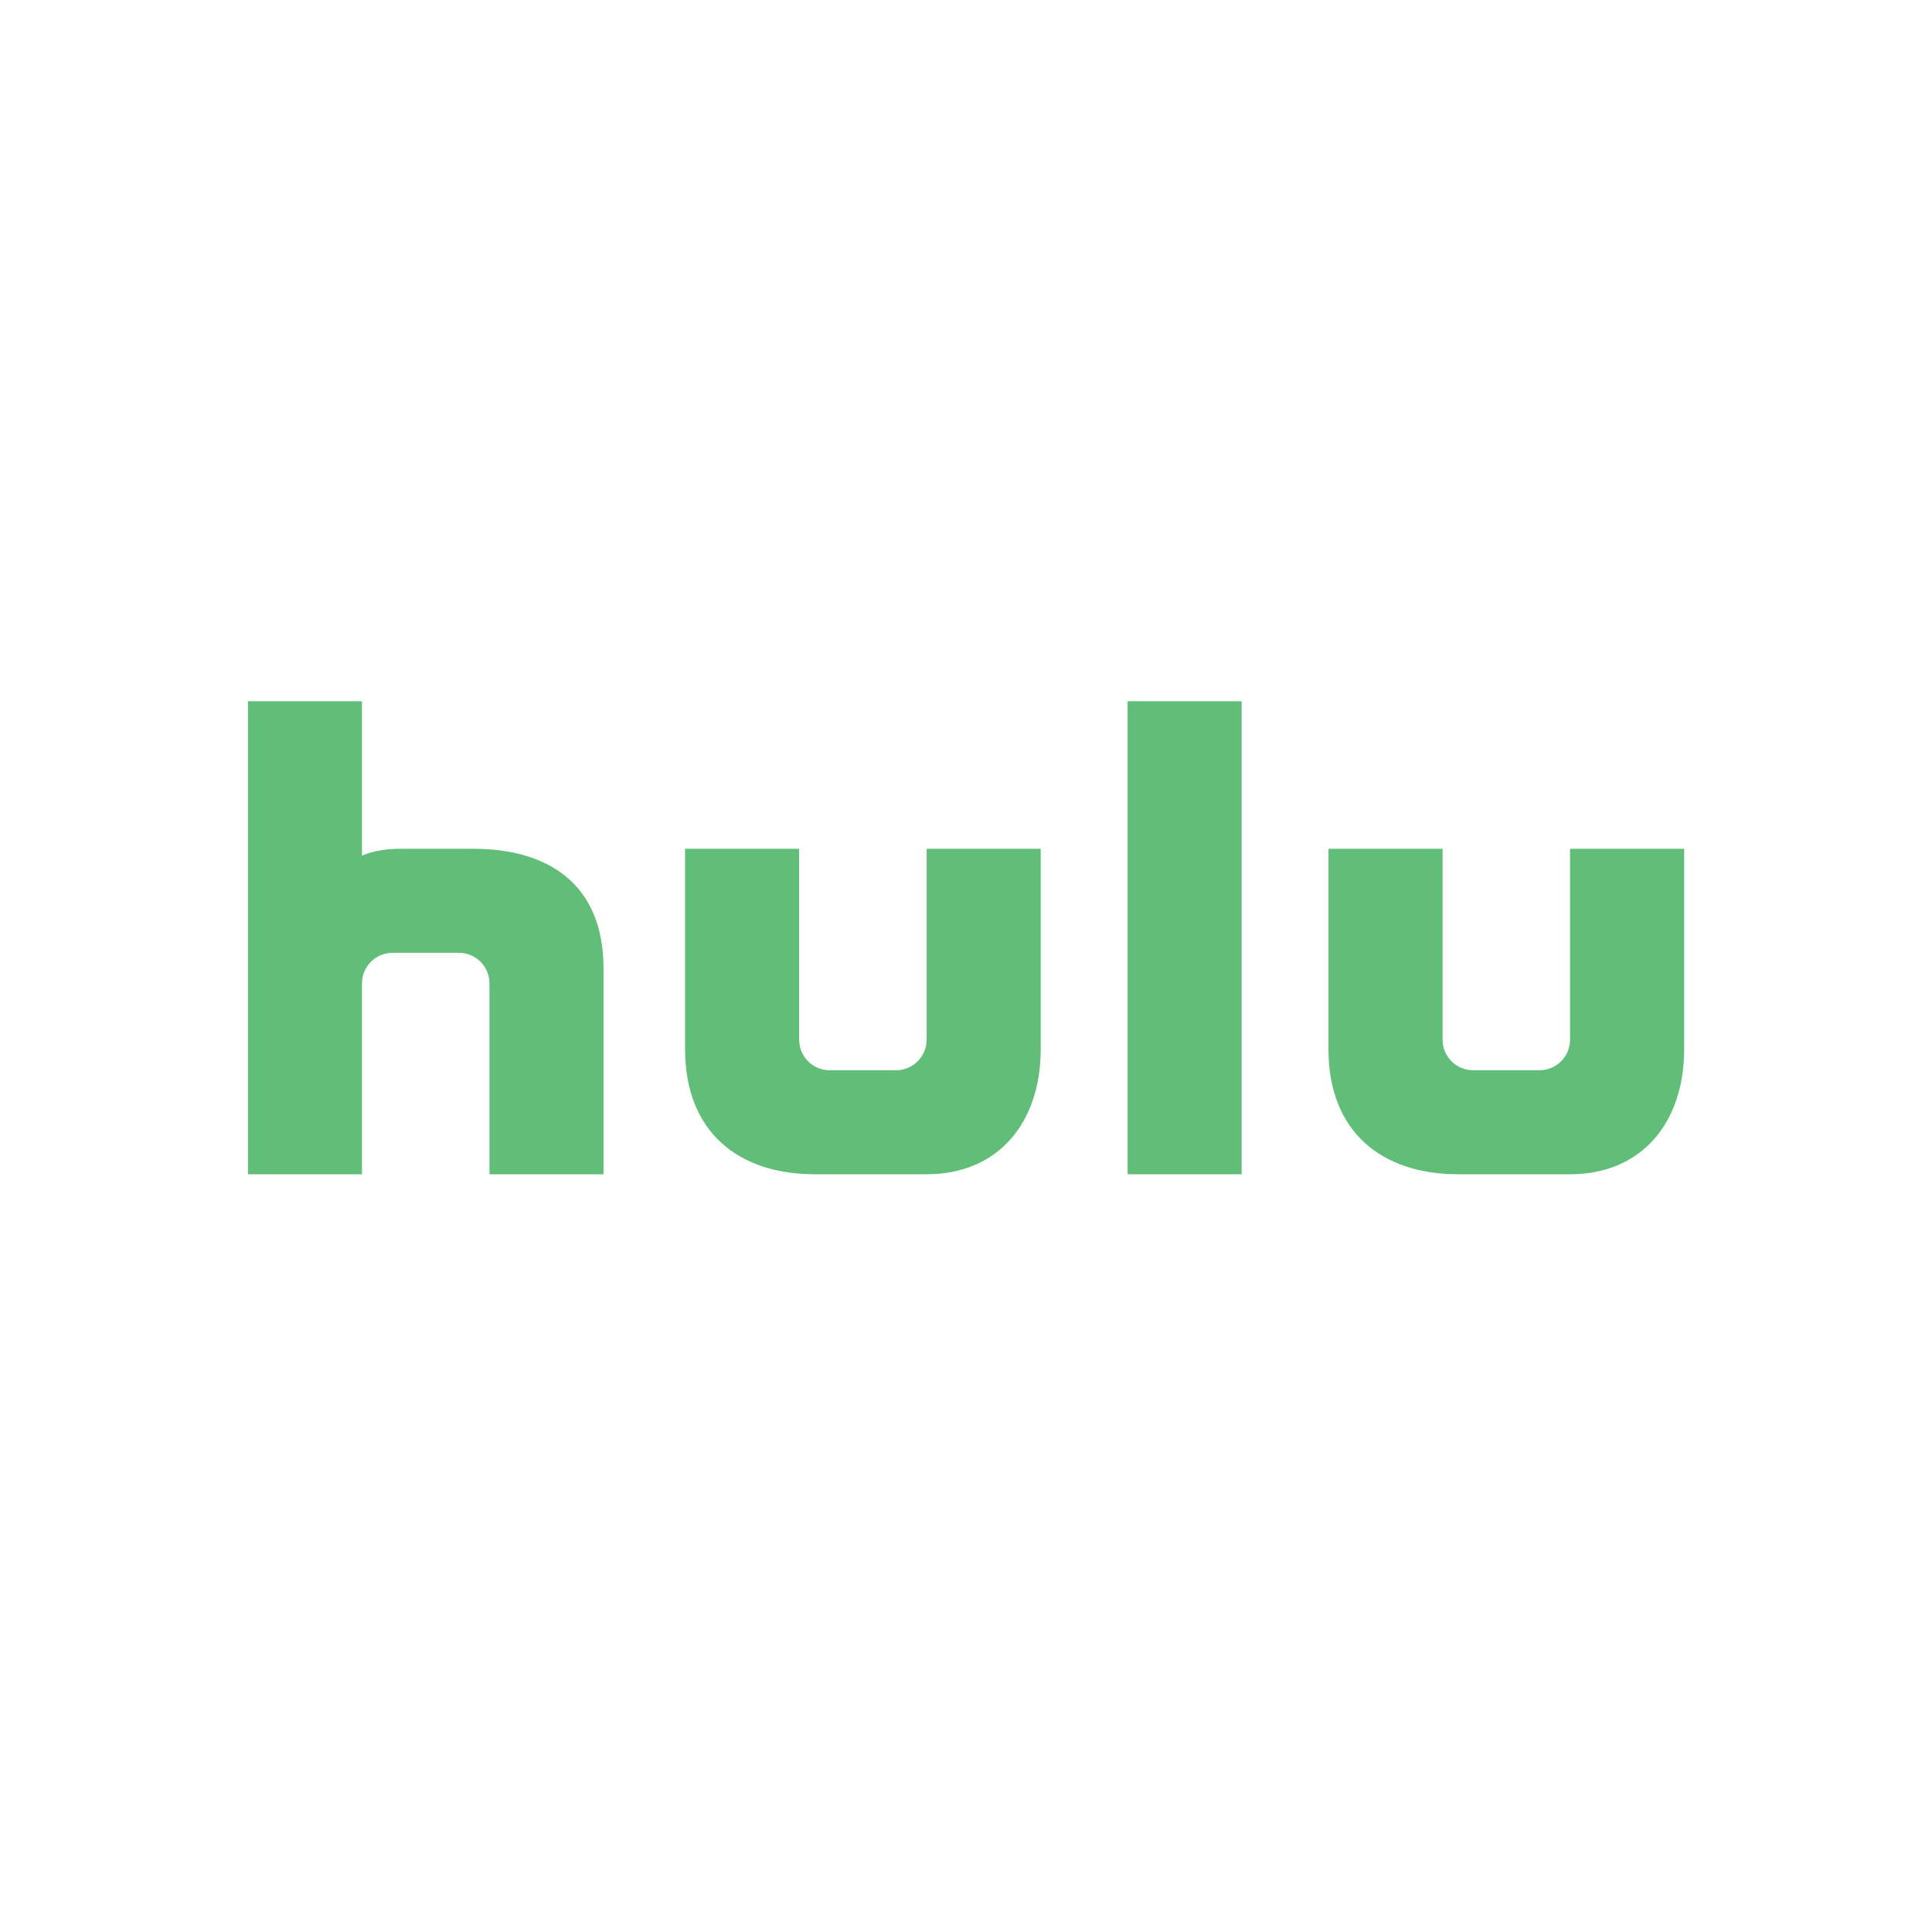 <?xml version="1.0" encoding="UTF-8"?><svg id="Layer_1" xmlns="http://www.w3.org/2000/svg" viewBox="0 0 344.7 344.7"><defs><style>.cls-1{fill:none;}.cls-1,.cls-2{stroke-width:0px;}.cls-2{fill:#61be79;}</style></defs><rect class="cls-1" width="344.7" height="344.7"/><path class="cls-2" d="m201.18,209.51h20.35v-84.4h-20.35v84.4Zm-35.86-24.02c0,3.02-2.44,5.46-5.45,5.46h-11.84c-3.01,0-5.45-2.44-5.45-5.46v-34.05h-20.35v35.76c0,14.62,9.35,22.31,23.17,22.31h19.93c12.73,0,20.35-9.16,20.35-22.31v-35.76h-20.35v34.05h0Zm114.8-34.05v34.05c0,3.02-2.43,5.46-5.45,5.46h-11.84c-3.01,0-5.45-2.44-5.45-5.46v-34.05h-20.36v35.76c0,14.62,9.35,22.31,23.18,22.31h19.93c12.73,0,20.35-9.16,20.35-22.31v-35.76h-20.36Zm-195.61,0h-13.05c-4.58,0-6.88,1.24-6.88,1.24v-27.57h-20.34v84.4h20.34v-34.06c0-3.01,2.45-5.45,5.46-5.45h11.84c3.01,0,5.45,2.44,5.45,5.45v34.06h20.35v-36.7c0-15.42-10.29-21.37-23.17-21.37Z"/></svg>